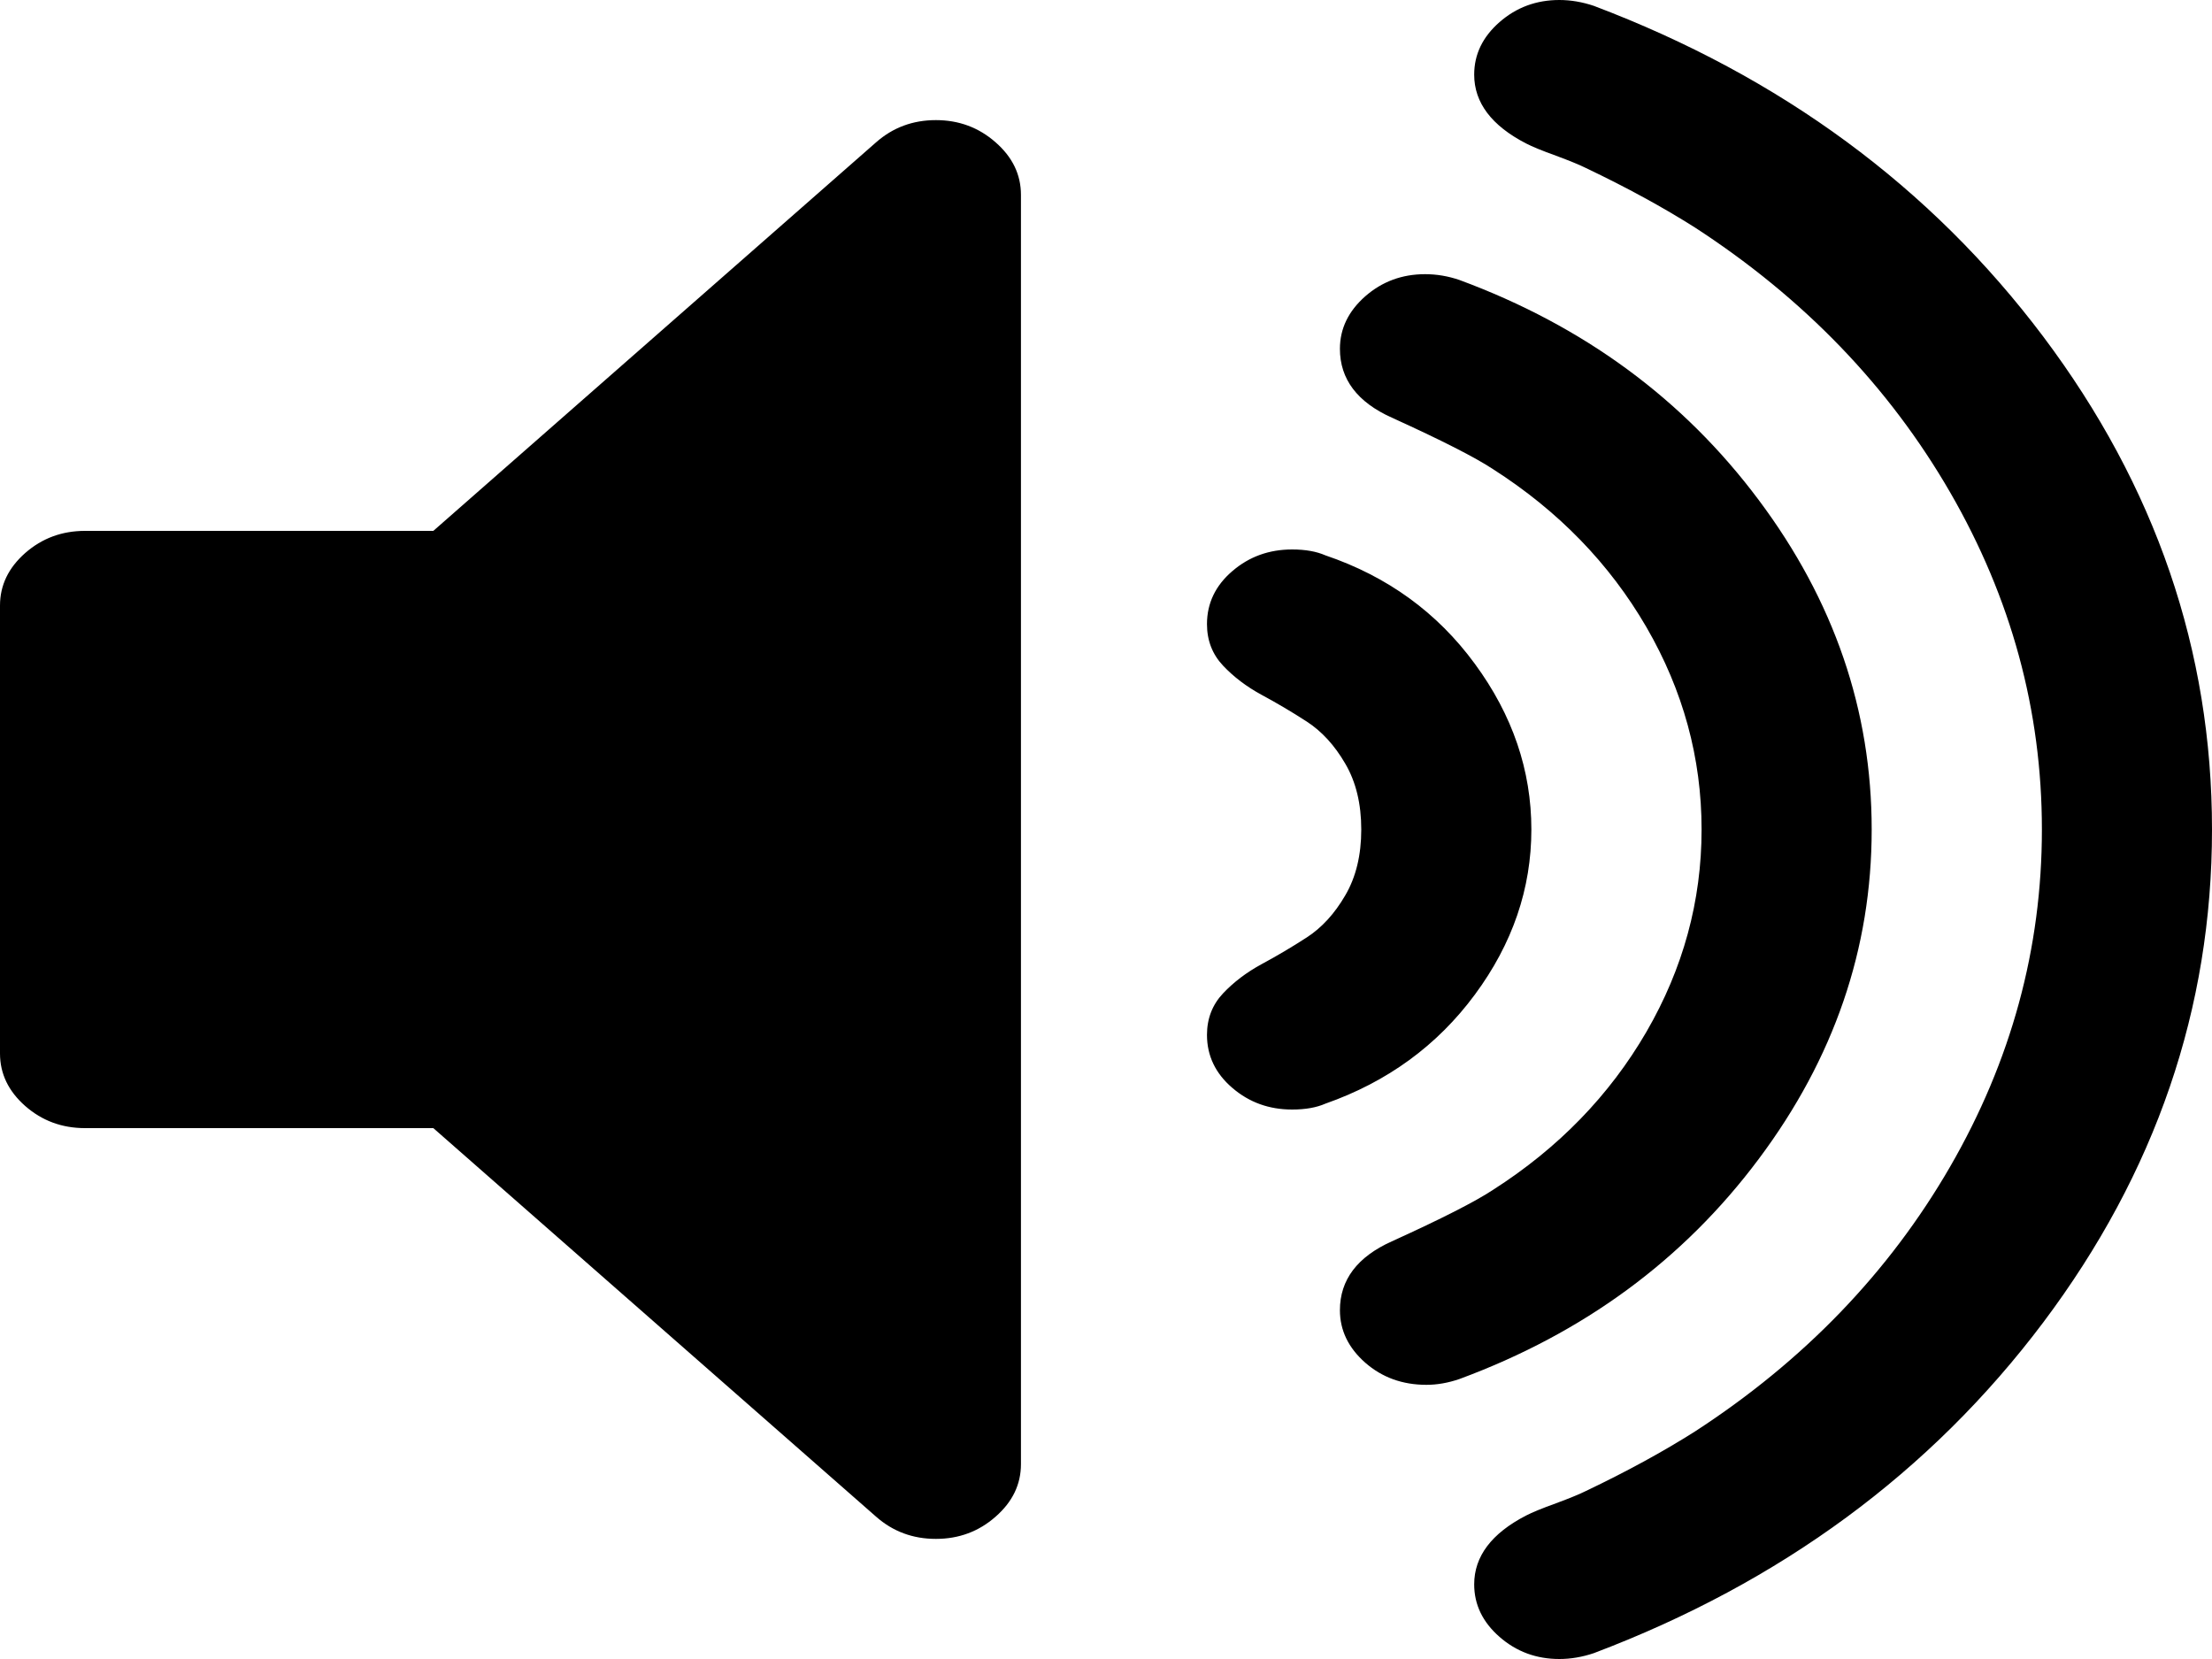 ﻿<?xml version="1.0" encoding="utf-8"?>
<svg version="1.1" xmlns:xlink="http://www.w3.org/1999/xlink" width="20px" height="15px" xmlns="http://www.w3.org/2000/svg">
  <g transform="matrix(1 0 0 1 -61 -75 )">
    <path d="M 9.002 1.287  C 9.155 1.421  9.231 1.579  9.231 1.762  L 9.231 13.238  C 9.231 13.421  9.155 13.579  9.002 13.713  C 8.85 13.847  8.67 13.914  8.462 13.914  C 8.253 13.914  8.073 13.847  7.921 13.713  L 3.918 10.2  L 0.769 10.2  C 0.561 10.2  0.381 10.134  0.228 10  C 0.076 9.866  0 9.708  0 9.525  L 0 5.475  C 0 5.292  0.076 5.134  0.228 5  C 0.381 4.866  0.561 4.8  0.769 4.8  L 3.918 4.8  L 7.921 1.287  C 8.073 1.153  8.253 1.086  8.462 1.086  C 8.67 1.086  8.85 1.153  9.002 1.287  Z M 13.335 6.002  C 13.676 6.466  13.846 6.966  13.846 7.5  C 13.846 8.034  13.676 8.532  13.335 8.993  C 12.995 9.453  12.544 9.782  11.983 9.979  C 11.903 10.014  11.803 10.032  11.683 10.032  C 11.474 10.032  11.294 9.967  11.142 9.836  C 10.99 9.706  10.913 9.546  10.913 9.357  C 10.913 9.209  10.962 9.084  11.058 8.982  C 11.154 8.88  11.27 8.792  11.406 8.718  C 11.542 8.645  11.679 8.564  11.815 8.476  C 11.951 8.388  12.067 8.261  12.163 8.096  C 12.26 7.931  12.308 7.732  12.308 7.5  C 12.308 7.268  12.26 7.069  12.163 6.904  C 12.067 6.739  11.951 6.612  11.815 6.524  C 11.679 6.436  11.542 6.355  11.406 6.282  C 11.27 6.208  11.154 6.12  11.058 6.018  C 10.962 5.916  10.913 5.791  10.913 5.643  C 10.913 5.454  10.99 5.294  11.142 5.164  C 11.294 5.033  11.474 4.968  11.683 4.968  C 11.803 4.968  11.903 4.986  11.983 5.021  C 12.544 5.211  12.995 5.538  13.335 6.002  Z M 15.901 4.52  C 16.583 5.431  16.923 6.424  16.923 7.5  C 16.923 8.576  16.583 9.569  15.901 10.48  C 15.22 11.391  14.319 12.053  13.197 12.468  C 13.093 12.504  12.993 12.521  12.897 12.521  C 12.68 12.521  12.496 12.454  12.344 12.321  C 12.192 12.187  12.115 12.029  12.115 11.846  C 12.115 11.572  12.272 11.364  12.584 11.224  C 13.033 11.02  13.337 10.865  13.498 10.759  C 14.091 10.38  14.553 9.903  14.886 9.33  C 15.218 8.757  15.385 8.147  15.385 7.5  C 15.385 6.853  15.218 6.243  14.886 5.67  C 14.553 5.097  14.091 4.62  13.498 4.241  C 13.337 4.135  13.033 3.98  12.584 3.776  C 12.272 3.636  12.115 3.428  12.115 3.154  C 12.115 2.971  12.192 2.813  12.344 2.679  C 12.496 2.546  12.676 2.479  12.885 2.479  C 12.989 2.479  13.093 2.496  13.197 2.532  C 14.319 2.947  15.22 3.609  15.901 4.52  Z M 18.474 3.043  C 19.491 4.397  20 5.883  20 7.5  C 20 9.117  19.491 10.603  18.474 11.957  C 17.456 13.31  16.102 14.307  14.411 14.947  C 14.307 14.982  14.203 15  14.099 15  C 13.89 15  13.71 14.933  13.558 14.8  C 13.405 14.666  13.329 14.508  13.329 14.325  C 13.329 14.072  13.486 13.864  13.798 13.703  C 13.854 13.674  13.944 13.637  14.069 13.592  C 14.193 13.546  14.283 13.509  14.339 13.481  C 14.708 13.305  15.036 13.126  15.325 12.943  C 16.31 12.303  17.079 11.505  17.632 10.549  C 18.185 9.592  18.462 8.576  18.462 7.5  C 18.462 6.424  18.185 5.408  17.632 4.451  C 17.079 3.495  16.31 2.697  15.325 2.057  C 15.036 1.874  14.708 1.695  14.339 1.519  C 14.283 1.491  14.193 1.454  14.069 1.408  C 13.944 1.363  13.854 1.326  13.798 1.297  C 13.486 1.136  13.329 0.928  13.329 0.675  C 13.329 0.492  13.405 0.334  13.558 0.2  C 13.71 0.067  13.89 0  14.099 0  C 14.203 0  14.307 0.018  14.411 0.053  C 16.102 0.693  17.456 1.69  18.474 3.043  Z " fill-rule="nonzero" fill="#000000" stroke="none" transform="matrix(1 0 0 1 61 75 )" />
  </g>
</svg>